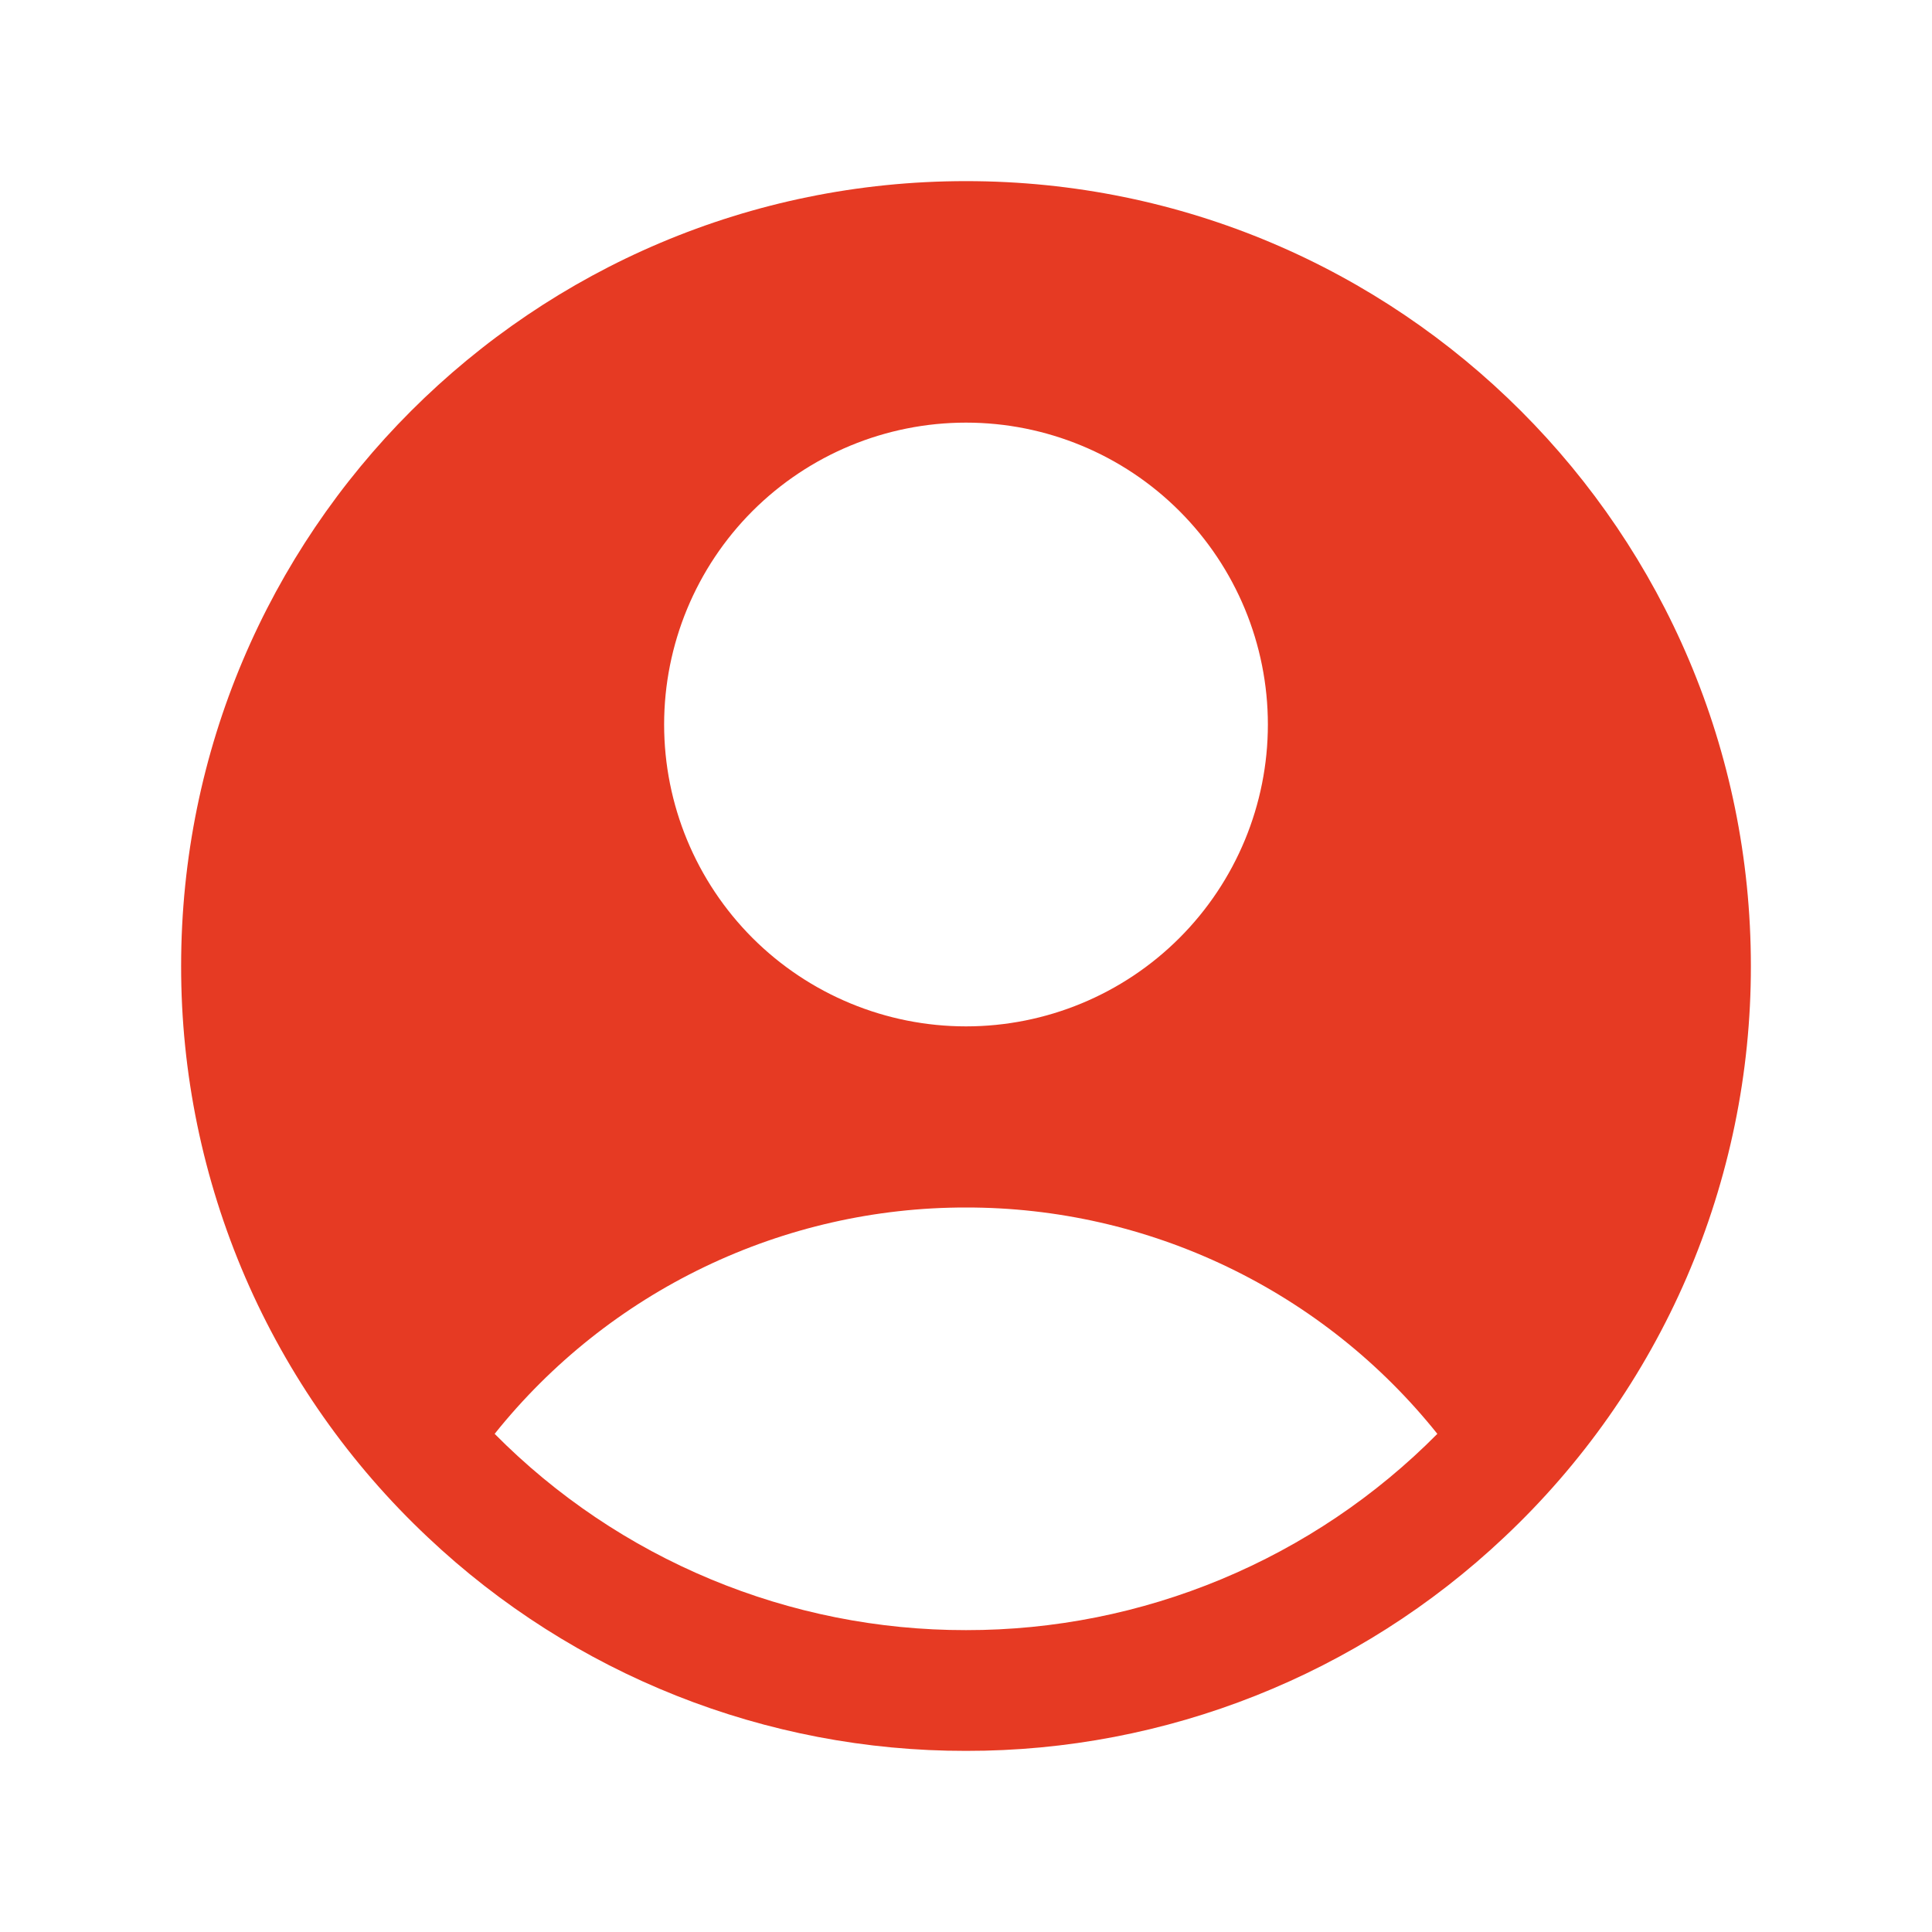 <svg width="32" height="32" viewBox="0 0 32 32" fill="none" xmlns="http://www.w3.org/2000/svg">
<path fill-rule="evenodd" clip-rule="evenodd" d="M24.913 25.463C26.205 24.249 27.235 22.782 27.938 21.155C28.64 19.527 29.002 17.773 29 16C29 8.82 23.18 3 16 3C8.82 3 3 8.82 3 16C2.998 17.773 3.36 19.527 4.062 21.155C4.765 22.782 5.795 24.249 7.087 25.463C9.496 27.738 12.686 29.005 16 29C19.314 29.005 22.504 27.738 24.913 25.463ZM8.193 23.749C9.129 22.578 10.317 21.633 11.669 20.984C13.02 20.335 14.501 19.998 16 20C17.499 19.998 18.98 20.335 20.331 20.984C21.683 21.633 22.871 22.578 23.807 23.749C22.785 24.781 21.569 25.599 20.229 26.157C18.889 26.715 17.452 27.002 16 27C14.548 27.002 13.111 26.715 11.771 26.157C10.431 25.599 9.215 24.781 8.193 23.749ZM21 12C21 13.326 20.473 14.598 19.535 15.536C18.598 16.473 17.326 17 16 17C14.674 17 13.402 16.473 12.464 15.536C11.527 14.598 11 13.326 11 12C11 10.674 11.527 9.402 12.464 8.464C13.402 7.527 14.674 7 16 7C17.326 7 18.598 7.527 19.535 8.464C20.473 9.402 21 10.674 21 12Z" fill="#E63A23"/>
</svg>
